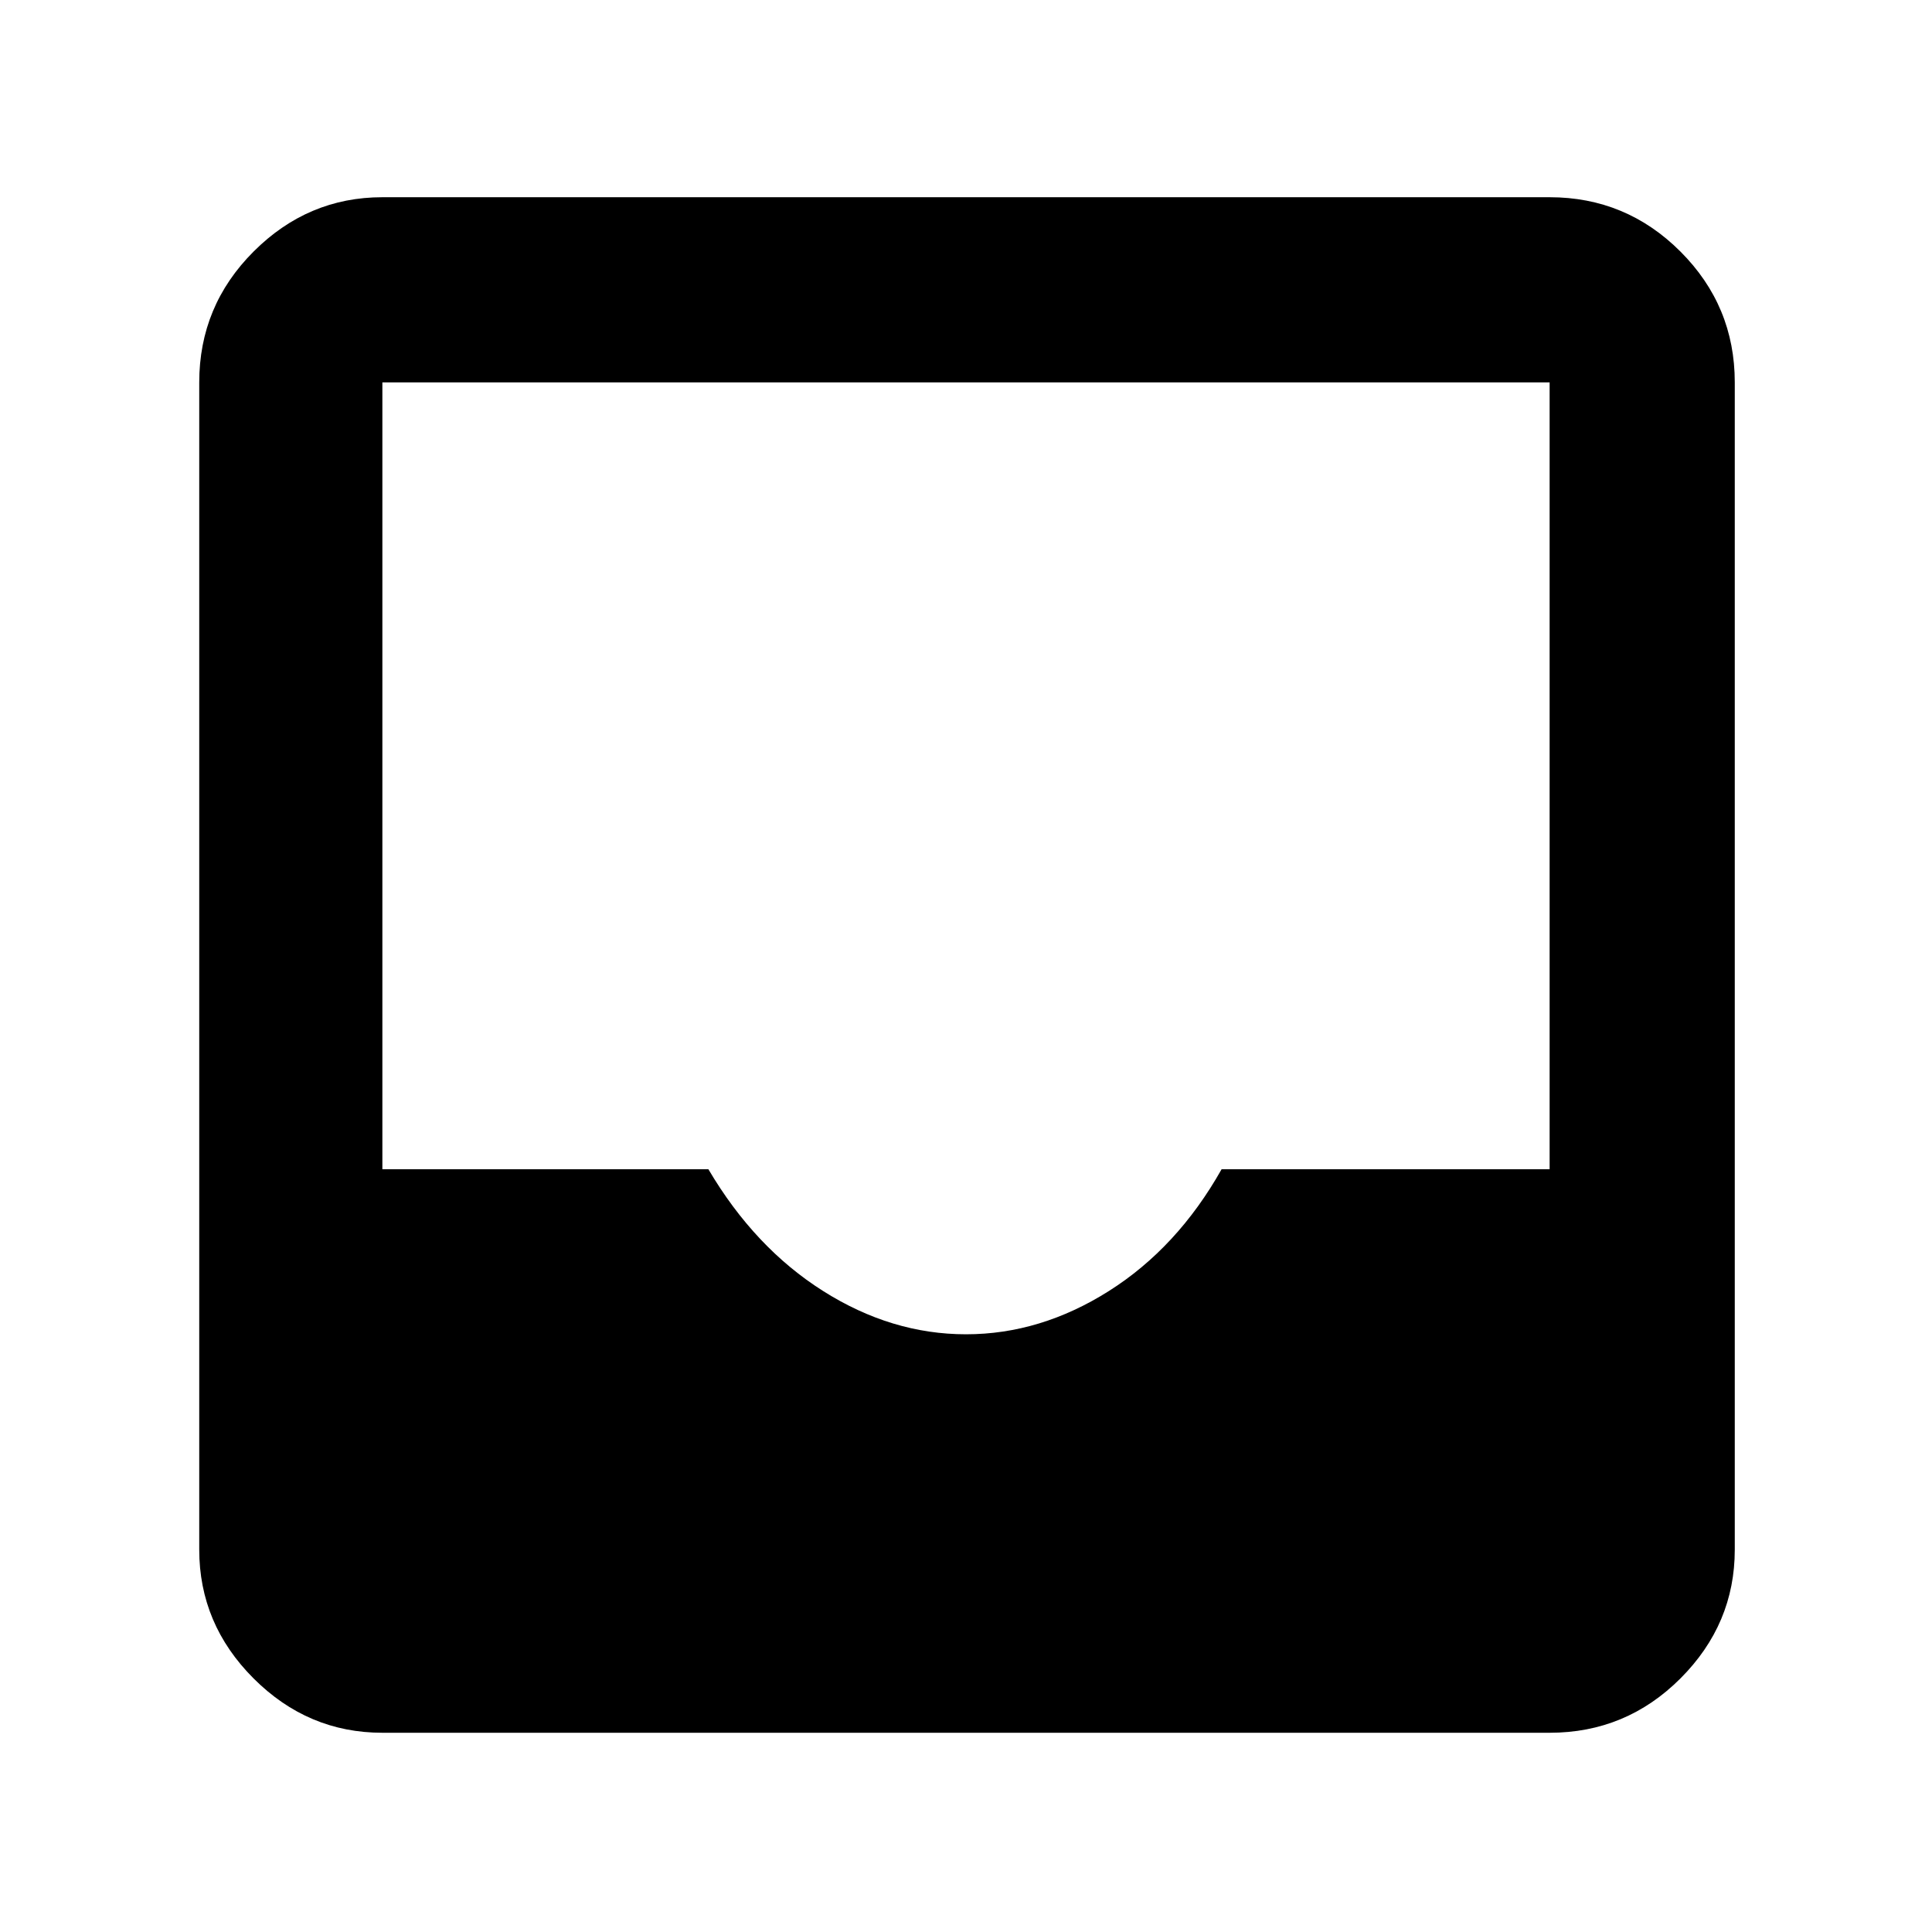 <svg xmlns="http://www.w3.org/2000/svg" height="48" width="48"><path d="M9.5 43.05q-1.85 0-3.2-1.35t-1.35-3.2v-29q0-1.9 1.35-3.25T9.5 4.9h29q1.9 0 3.25 1.35T43.1 9.5v29q0 1.85-1.35 3.2t-3.25 1.35Zm14.5-9.9q1.85 0 3.55-1.075 1.7-1.075 2.8-3.025h8.15V9.5h-29v19.55h8.1q1.15 1.95 2.85 3.025 1.7 1.075 3.55 1.075Z"/></svg>